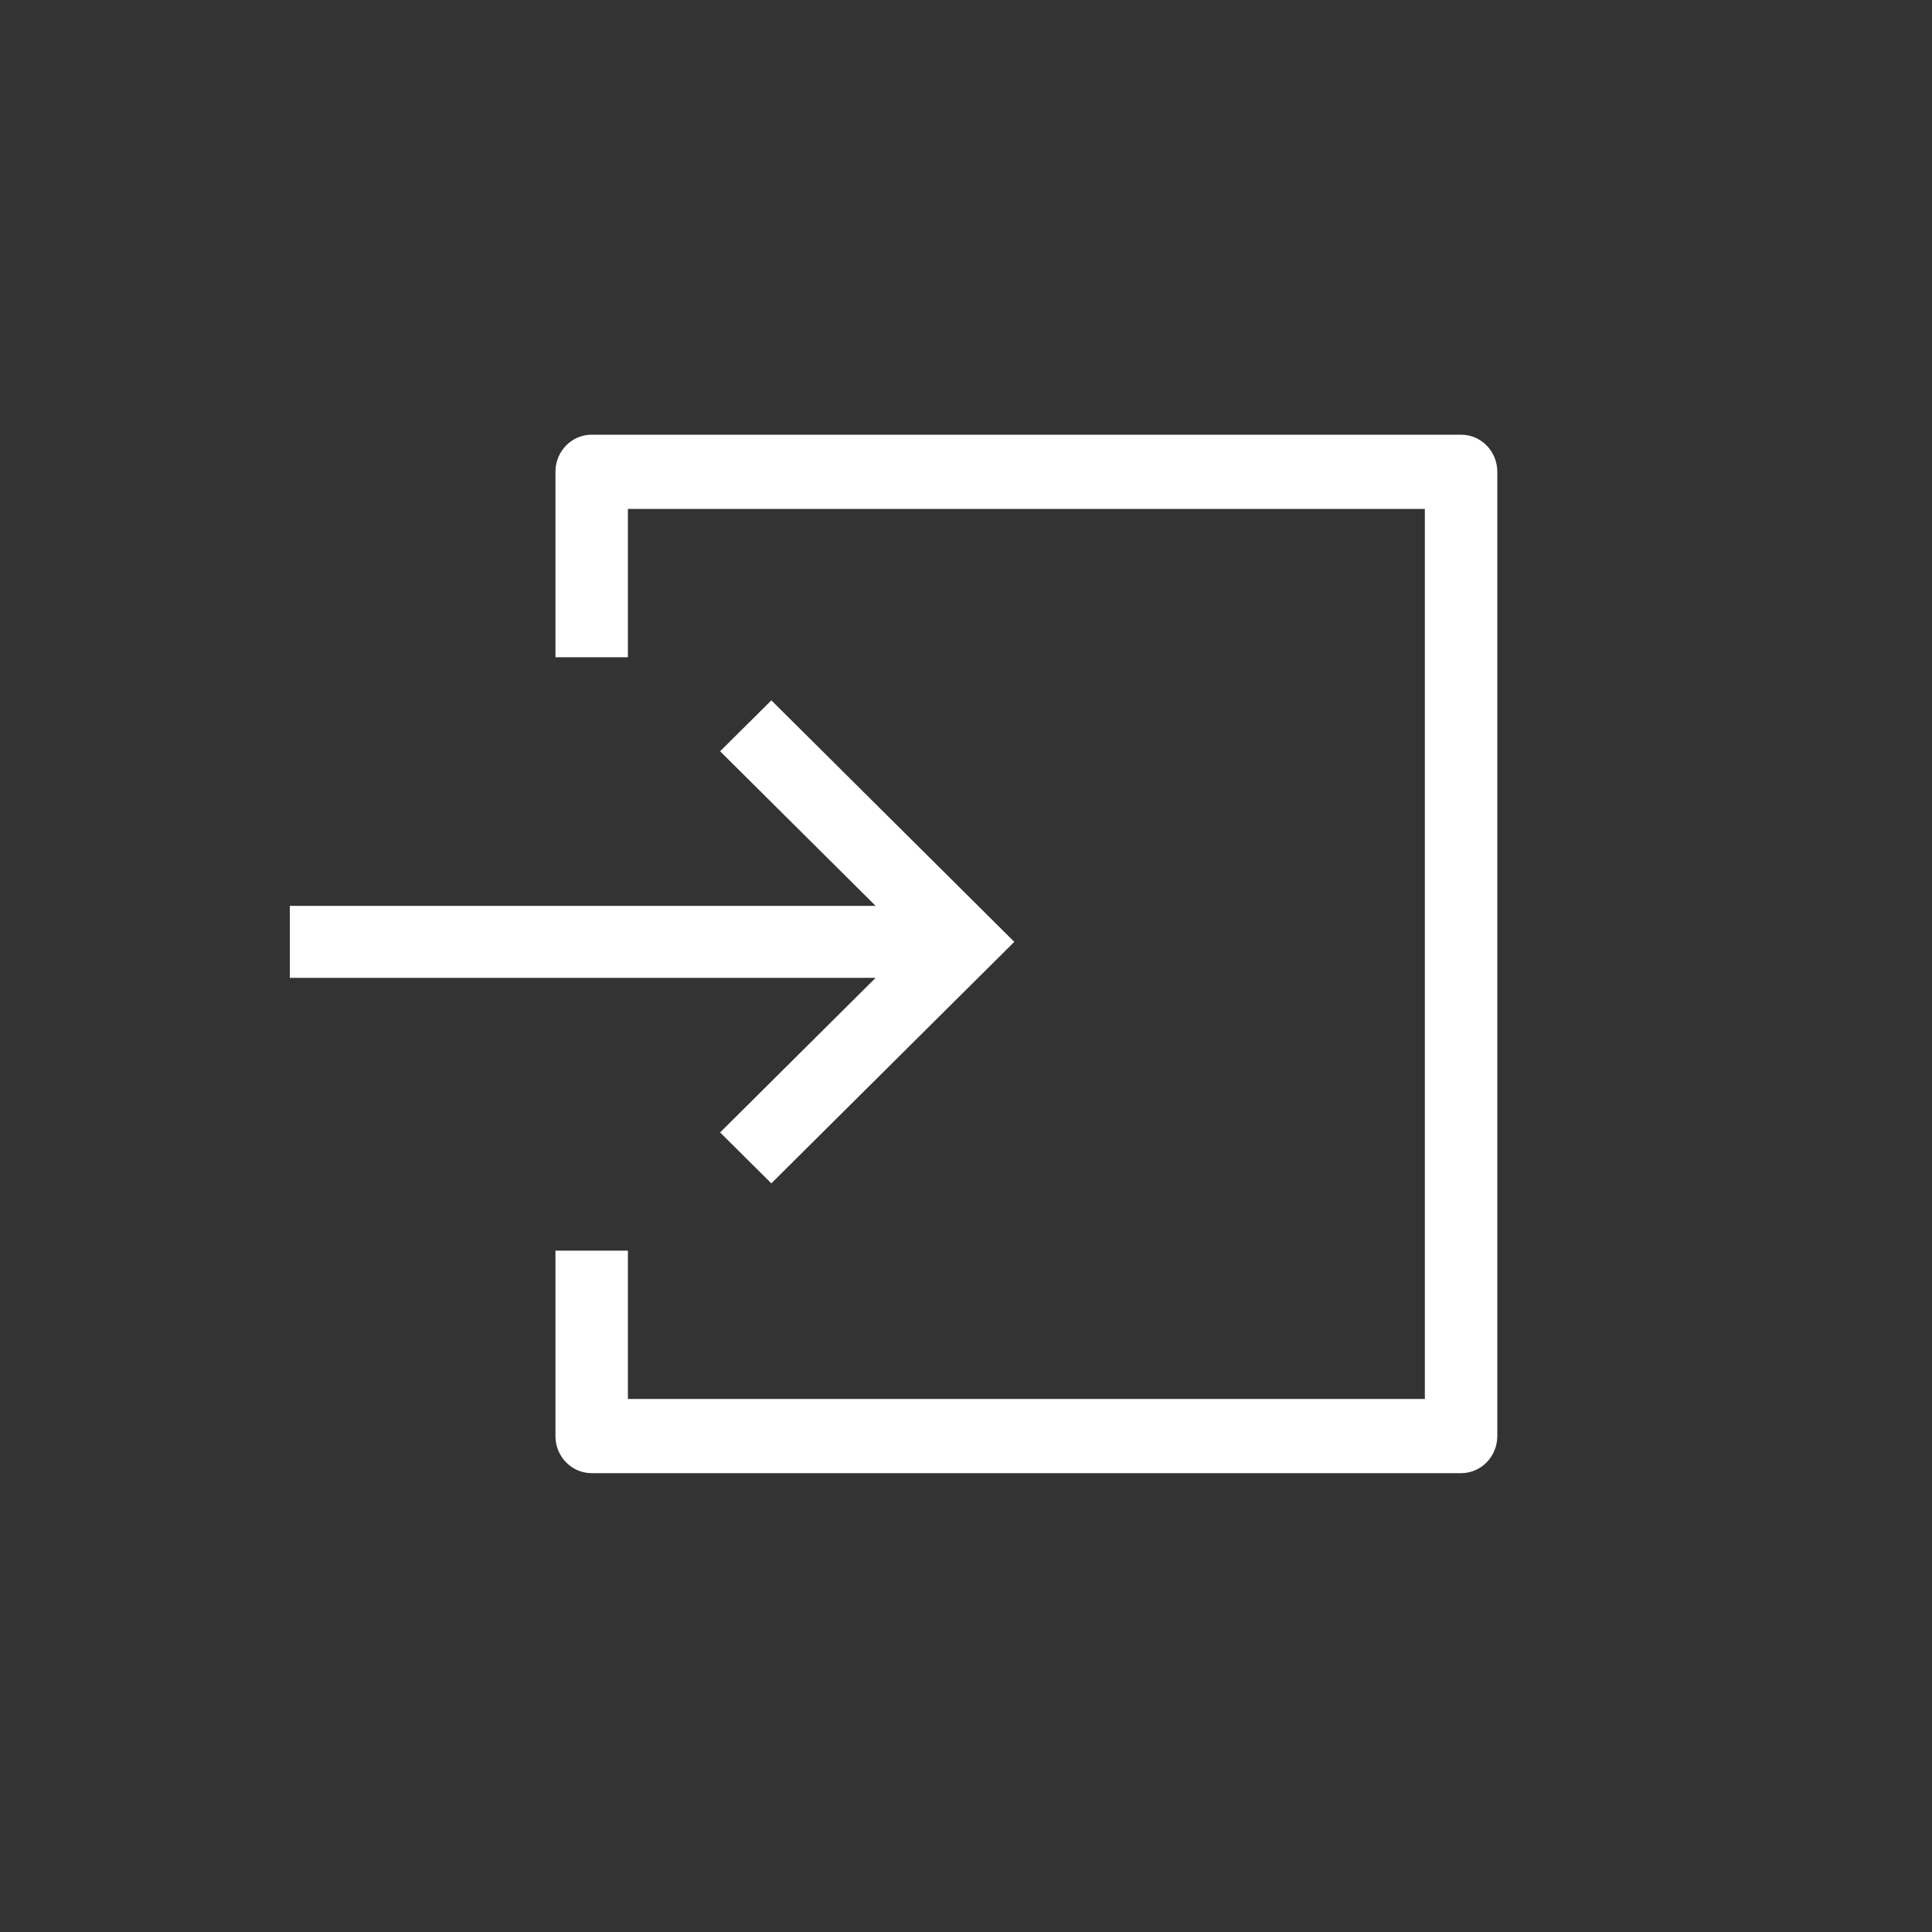 <svg width="40" height="40" viewBox="0 0 40 40" fill="none" xmlns="http://www.w3.org/2000/svg">
<rect x="0" y="0" width="40" height="40" fill="#333333" stroke="none"/>
<path d="M30.25 9L12.25 9C11.835 9 11.5 9.343 11.5 9.768L11.5 13.607H13L13 10.536L29.5 10.536L29.5 28.964L13 28.964L13 25.893H11.5L11.5 29.732C11.5 30.157 11.835 30.5 12.25 30.5L30.25 30.5C30.665 30.5 31 30.157 31 29.732L31 9.768C31 9.343 30.665 9 30.25 9Z" fill="white"/>
<path d="M14.909 23.446L15.97 24.5L21 19.5L15.97 14.5L14.909 15.554L18.129 18.755L6 18.755L6 20.245L18.129 20.245L14.909 23.446Z" fill="white"/>
</svg>
